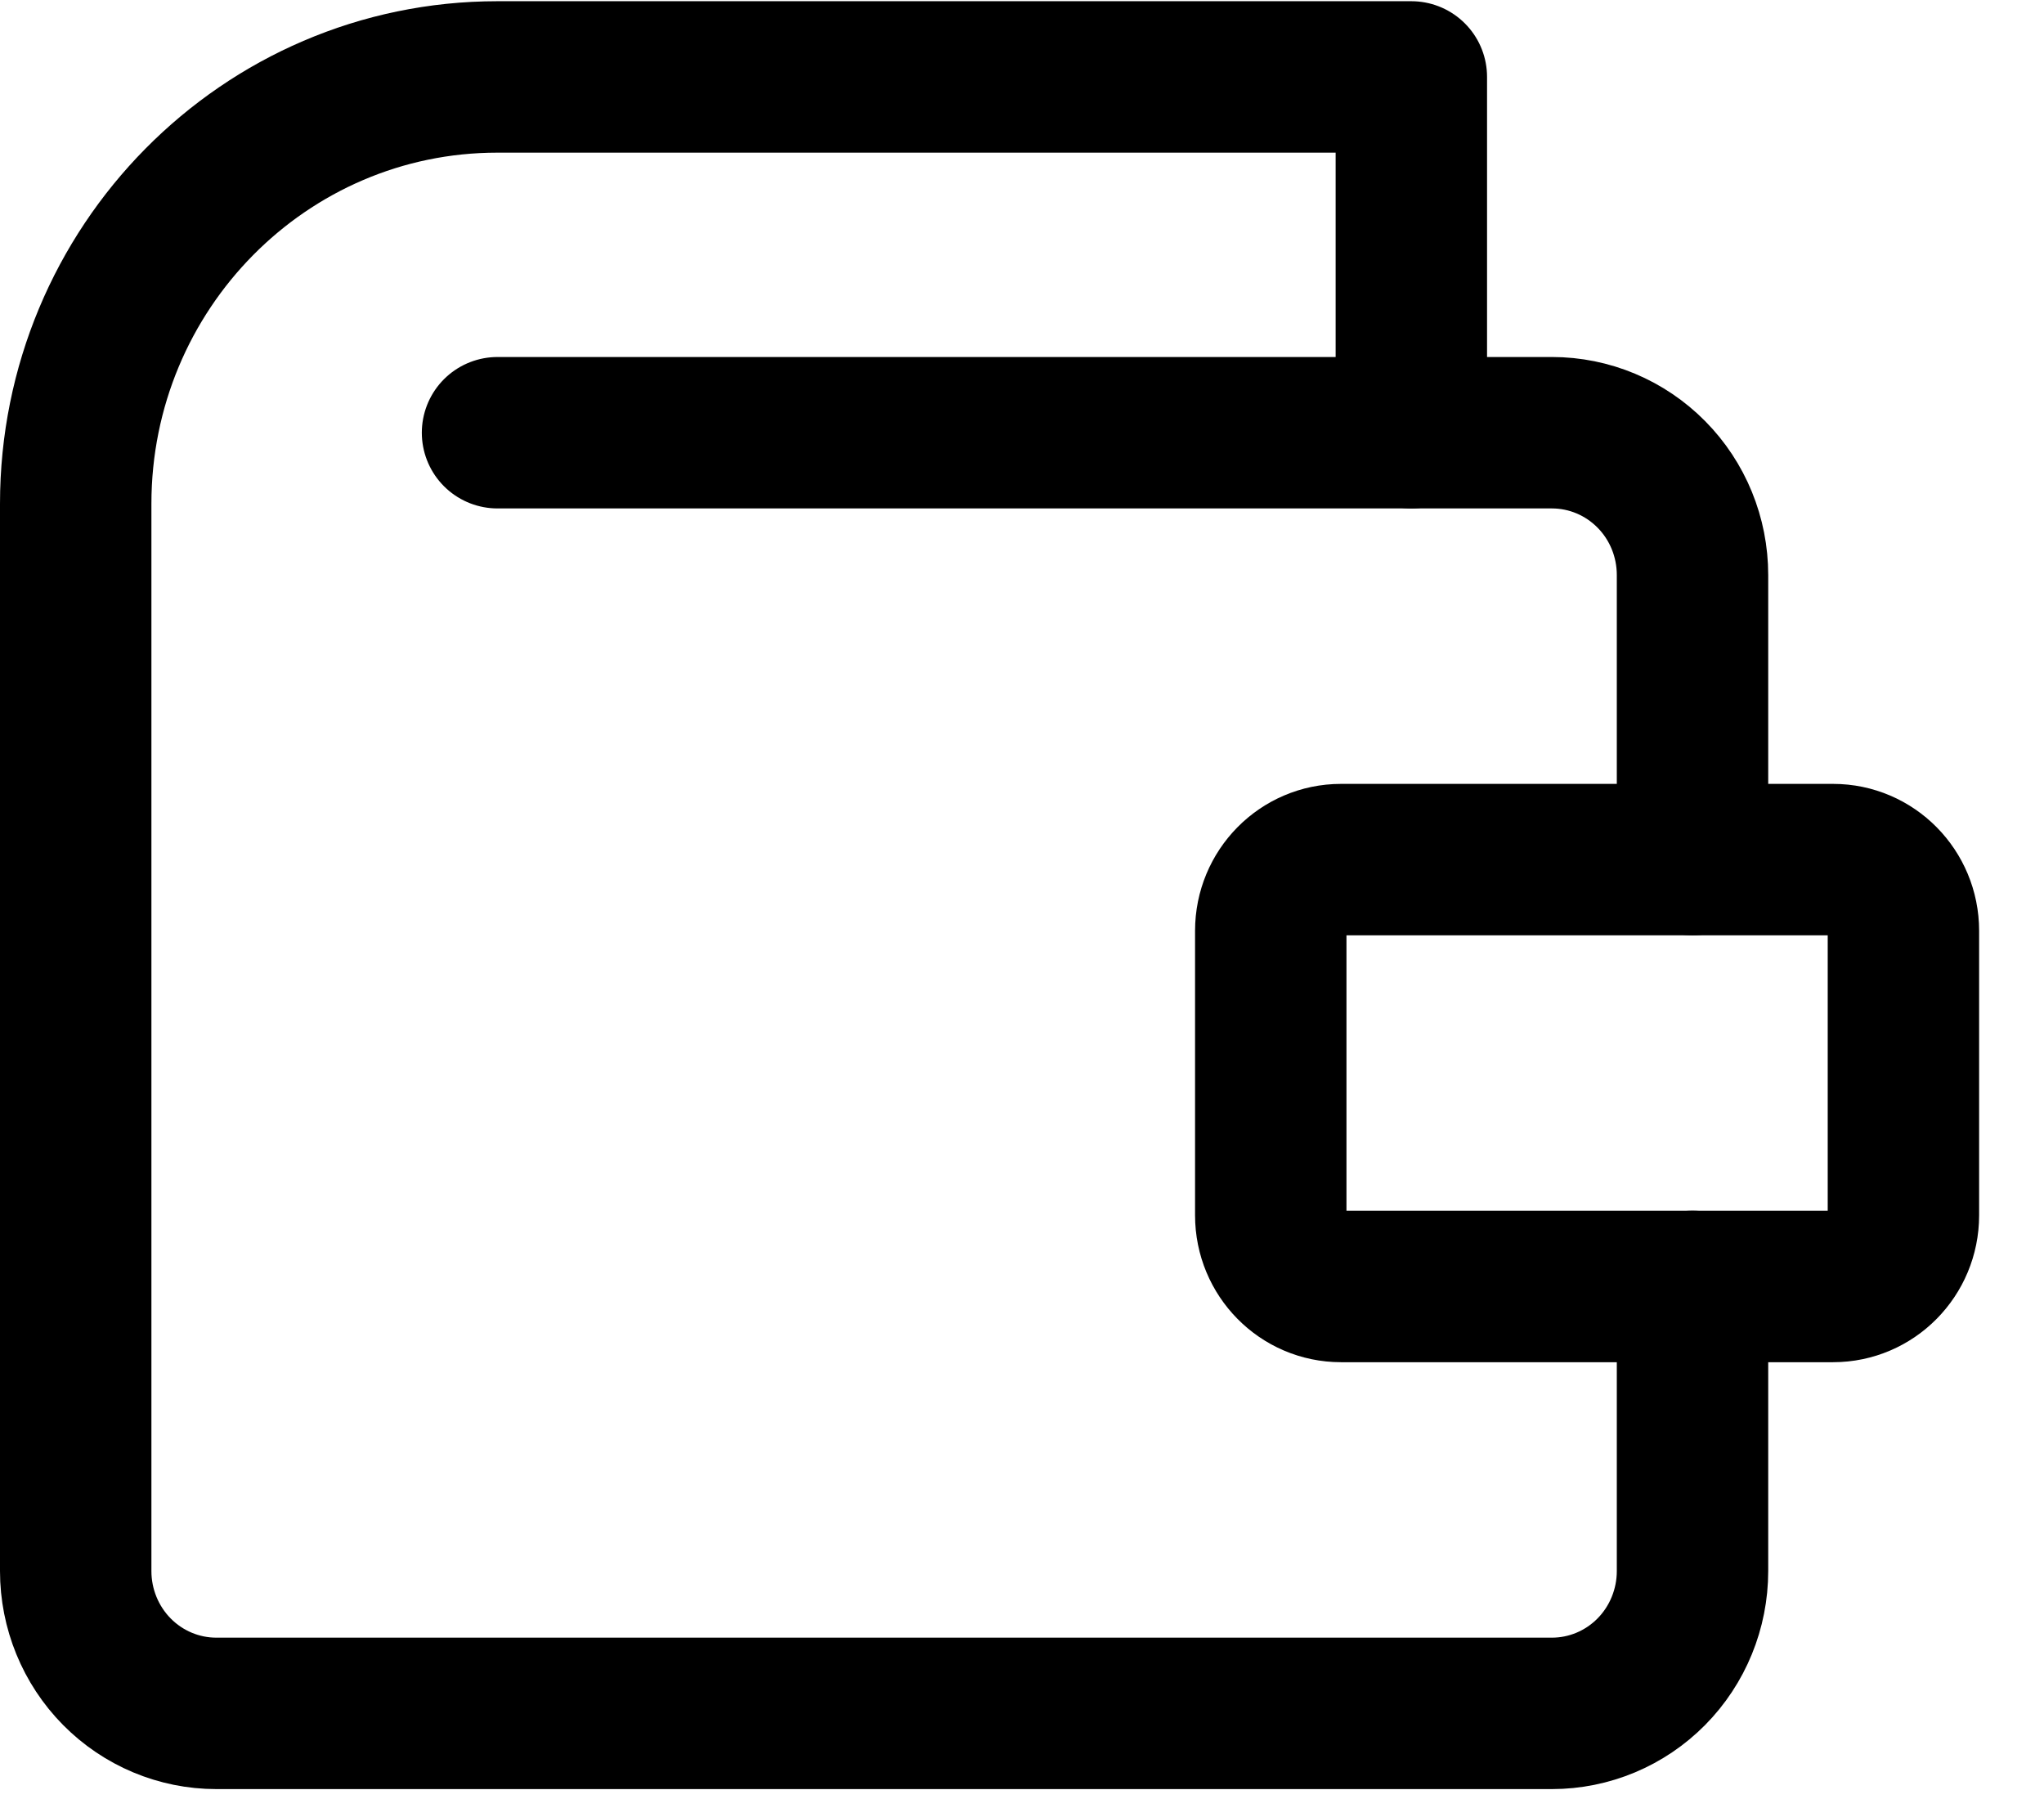 <svg width="27" height="24" viewBox="0 0 27 24" fill="none" xmlns="http://www.w3.org/2000/svg">
<path d="M22.357 16.991V20.75C22.357 21.248 22.161 21.727 21.813 22.079C21.465 22.431 20.992 22.629 20.5 22.629H2.857C2.365 22.629 1.892 22.431 1.544 22.079C1.196 21.727 1 21.248 1 20.75V6.654C1 3.54 3.494 1.016 6.571 1.016H18.643V5.715" stroke="black" stroke-width="2" stroke-linecap="round" stroke-linejoin="round"/>
<path d="M24.214 11.353H17.714C17.201 11.353 16.786 11.774 16.786 12.293V16.051C16.786 16.57 17.201 16.991 17.714 16.991H24.214C24.727 16.991 25.143 16.57 25.143 16.051V12.293C25.143 11.774 24.727 11.353 24.214 11.353Z" stroke="black" stroke-width="2" stroke-linecap="round" stroke-linejoin="round"/>
<path d="M22.357 11.353V7.594C22.357 7.096 22.162 6.617 21.813 6.265C21.465 5.913 20.993 5.715 20.5 5.715H18.643H6.572" stroke="black" stroke-width="2" stroke-linecap="round" stroke-linejoin="round"/>
</svg>
